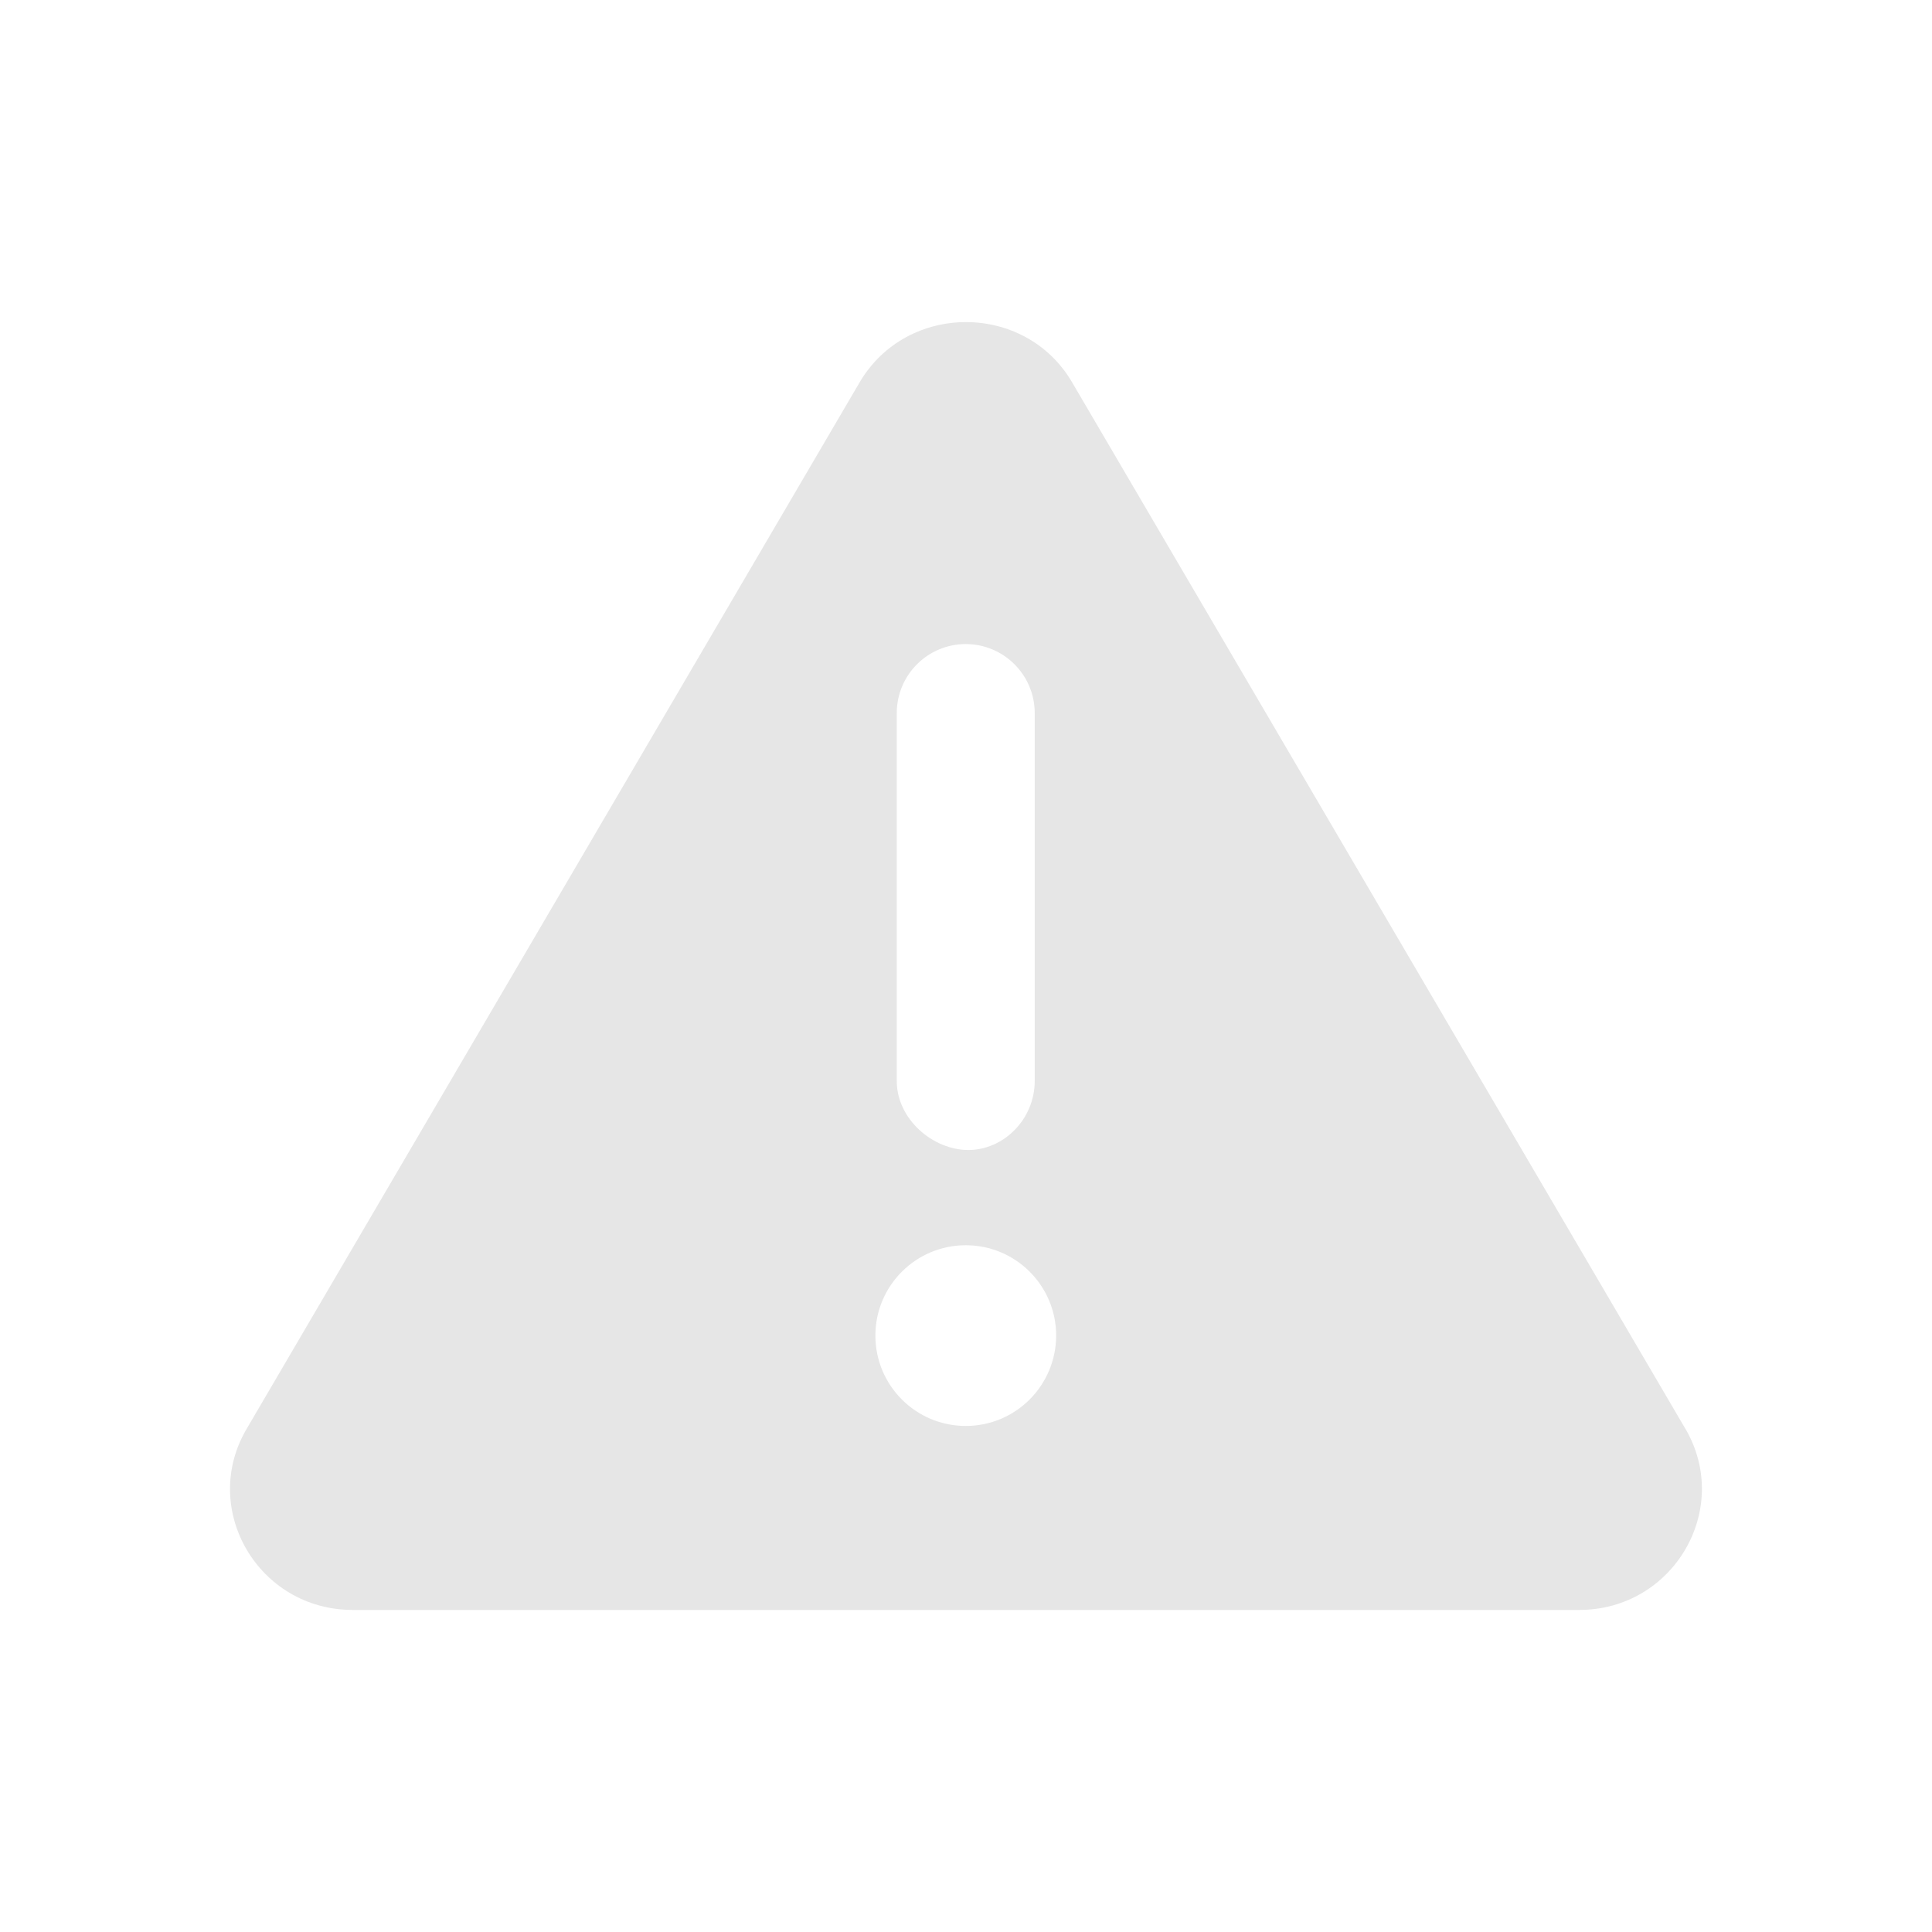 <?xml version="1.0" encoding="UTF-8"?>
<!DOCTYPE svg PUBLIC "-//W3C//DTD SVG 1.1//EN" "http://www.w3.org/Graphics/SVG/1.1/DTD/svg11.dtd">
<!-- Creator: CorelDRAW X5 -->
<svg xmlns="http://www.w3.org/2000/svg" xml:space="preserve" width="30px" height="30px" style="shape-rendering:geometricPrecision; text-rendering:geometricPrecision; image-rendering:optimizeQuality; fill-rule:evenodd; clip-rule:evenodd"
viewBox="0 0 30 30"
 xmlns:xlink="http://www.w3.org/1999/xlink">
 <defs>
  <style type="text/css">
   <![CDATA[
    .fil0 {fill:#E6E6E6}
   ]]>
  </style>
 </defs>
 <g id="Capa_x0020_1">
  <path id="triangle-exclamation-solid.svg" class="fil0" d="M26.171 22.187l-9.522 -16.248c-0.729,-1.25 -2.569,-1.25 -3.302,0l-9.517 16.248c-0.733,1.245 0.18,2.812 1.648,2.812l19.044 0c1.462,0 2.378,-1.563 1.65,-2.812zm-12.246 -11.115c0,-0.592 0.481,-1.071 1.071,-1.071 0.592,0 1.071,0.482 1.071,1.071l0 5.714c0,0.592 -0.48,1.071 -1.031,1.071 -0.55,0 -1.111,-0.478 -1.111,-1.071l0 -5.714zm1.071 11.07c-0.775,0 -1.403,-0.628 -1.403,-1.403 0,-0.775 0.628,-1.403 1.403,-1.403 0.776,0 1.404,0.628 1.404,1.403 -0.002,0.774 -0.627,1.403 -1.404,1.403z"/>
 </g>
</svg>
